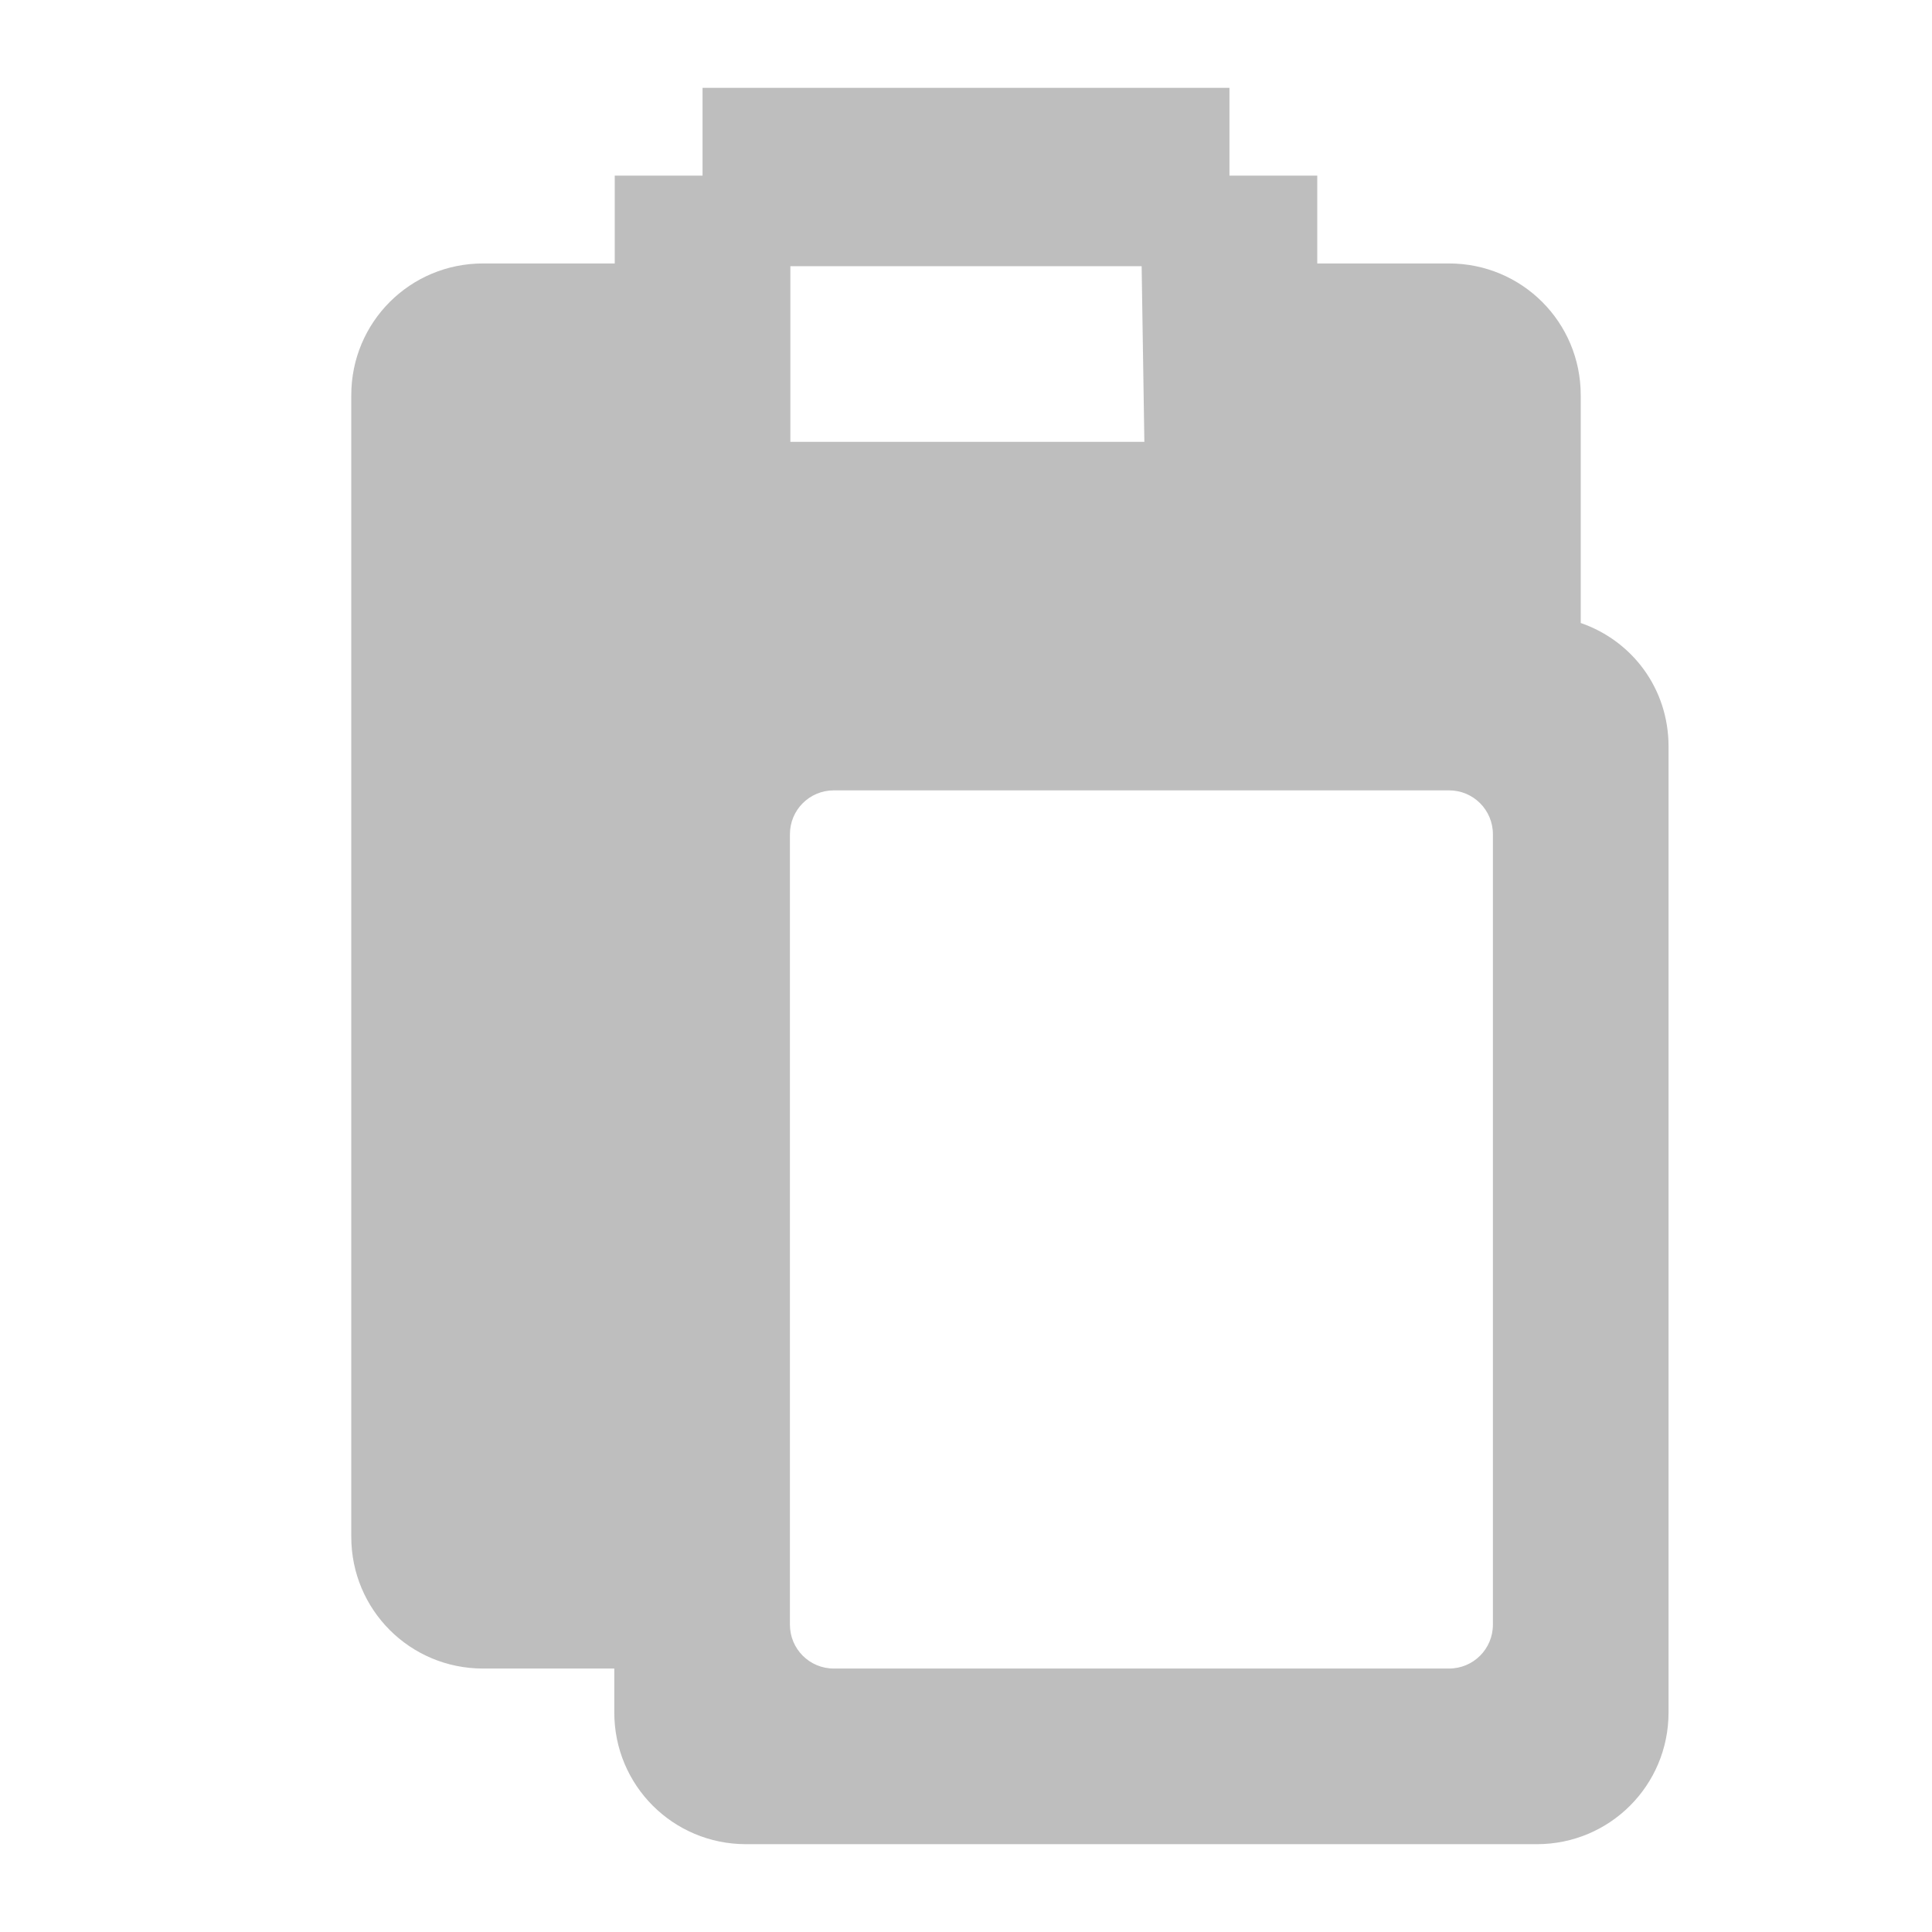 
<svg width="22" height="22" version="1.1" xmlns="http://www.w3.org/2000/svg">
	<path d="M 8,1 L 8,2 L 7,2 L 7,3 L 5.5,3 C 4.669,3 4,3.669 4,4.5 L 4,17.5 C 4,18.331 4.669,19 5.5,19 L 6.995,19 L 6.995,19.5 C 6.995,20.331 7.664,21 8.495,21 L 17.5,21 C 18.331,21 19,20.331 19,19.5 L 19,19 L 19,10 L 19,8.5 C 19,7.842 18.587,7.297 18,7.094 L 18,4.5 C 18,3.669 17.331,3 16.5,3 L 15,3 L 15,2 L 14,2 L 14,1 L 8,1 z M 9,3.031 L 13,3.031 L 13.031,5.031 L 9,5.031 L 9,3.031 z M 9.495,9 L 16.5,9 C 16.777,9 17,9.223 17,9.5 L 17,18.5 C 17,18.777 16.777,19 16.5,19 L 9.495,19 C 9.218,19 8.995,18.777 8.995,18.5 L 8.995,9.5 C 8.995,9.223 9.218,9 9.495,9 z" fill="#bebebe"/>

</svg>
